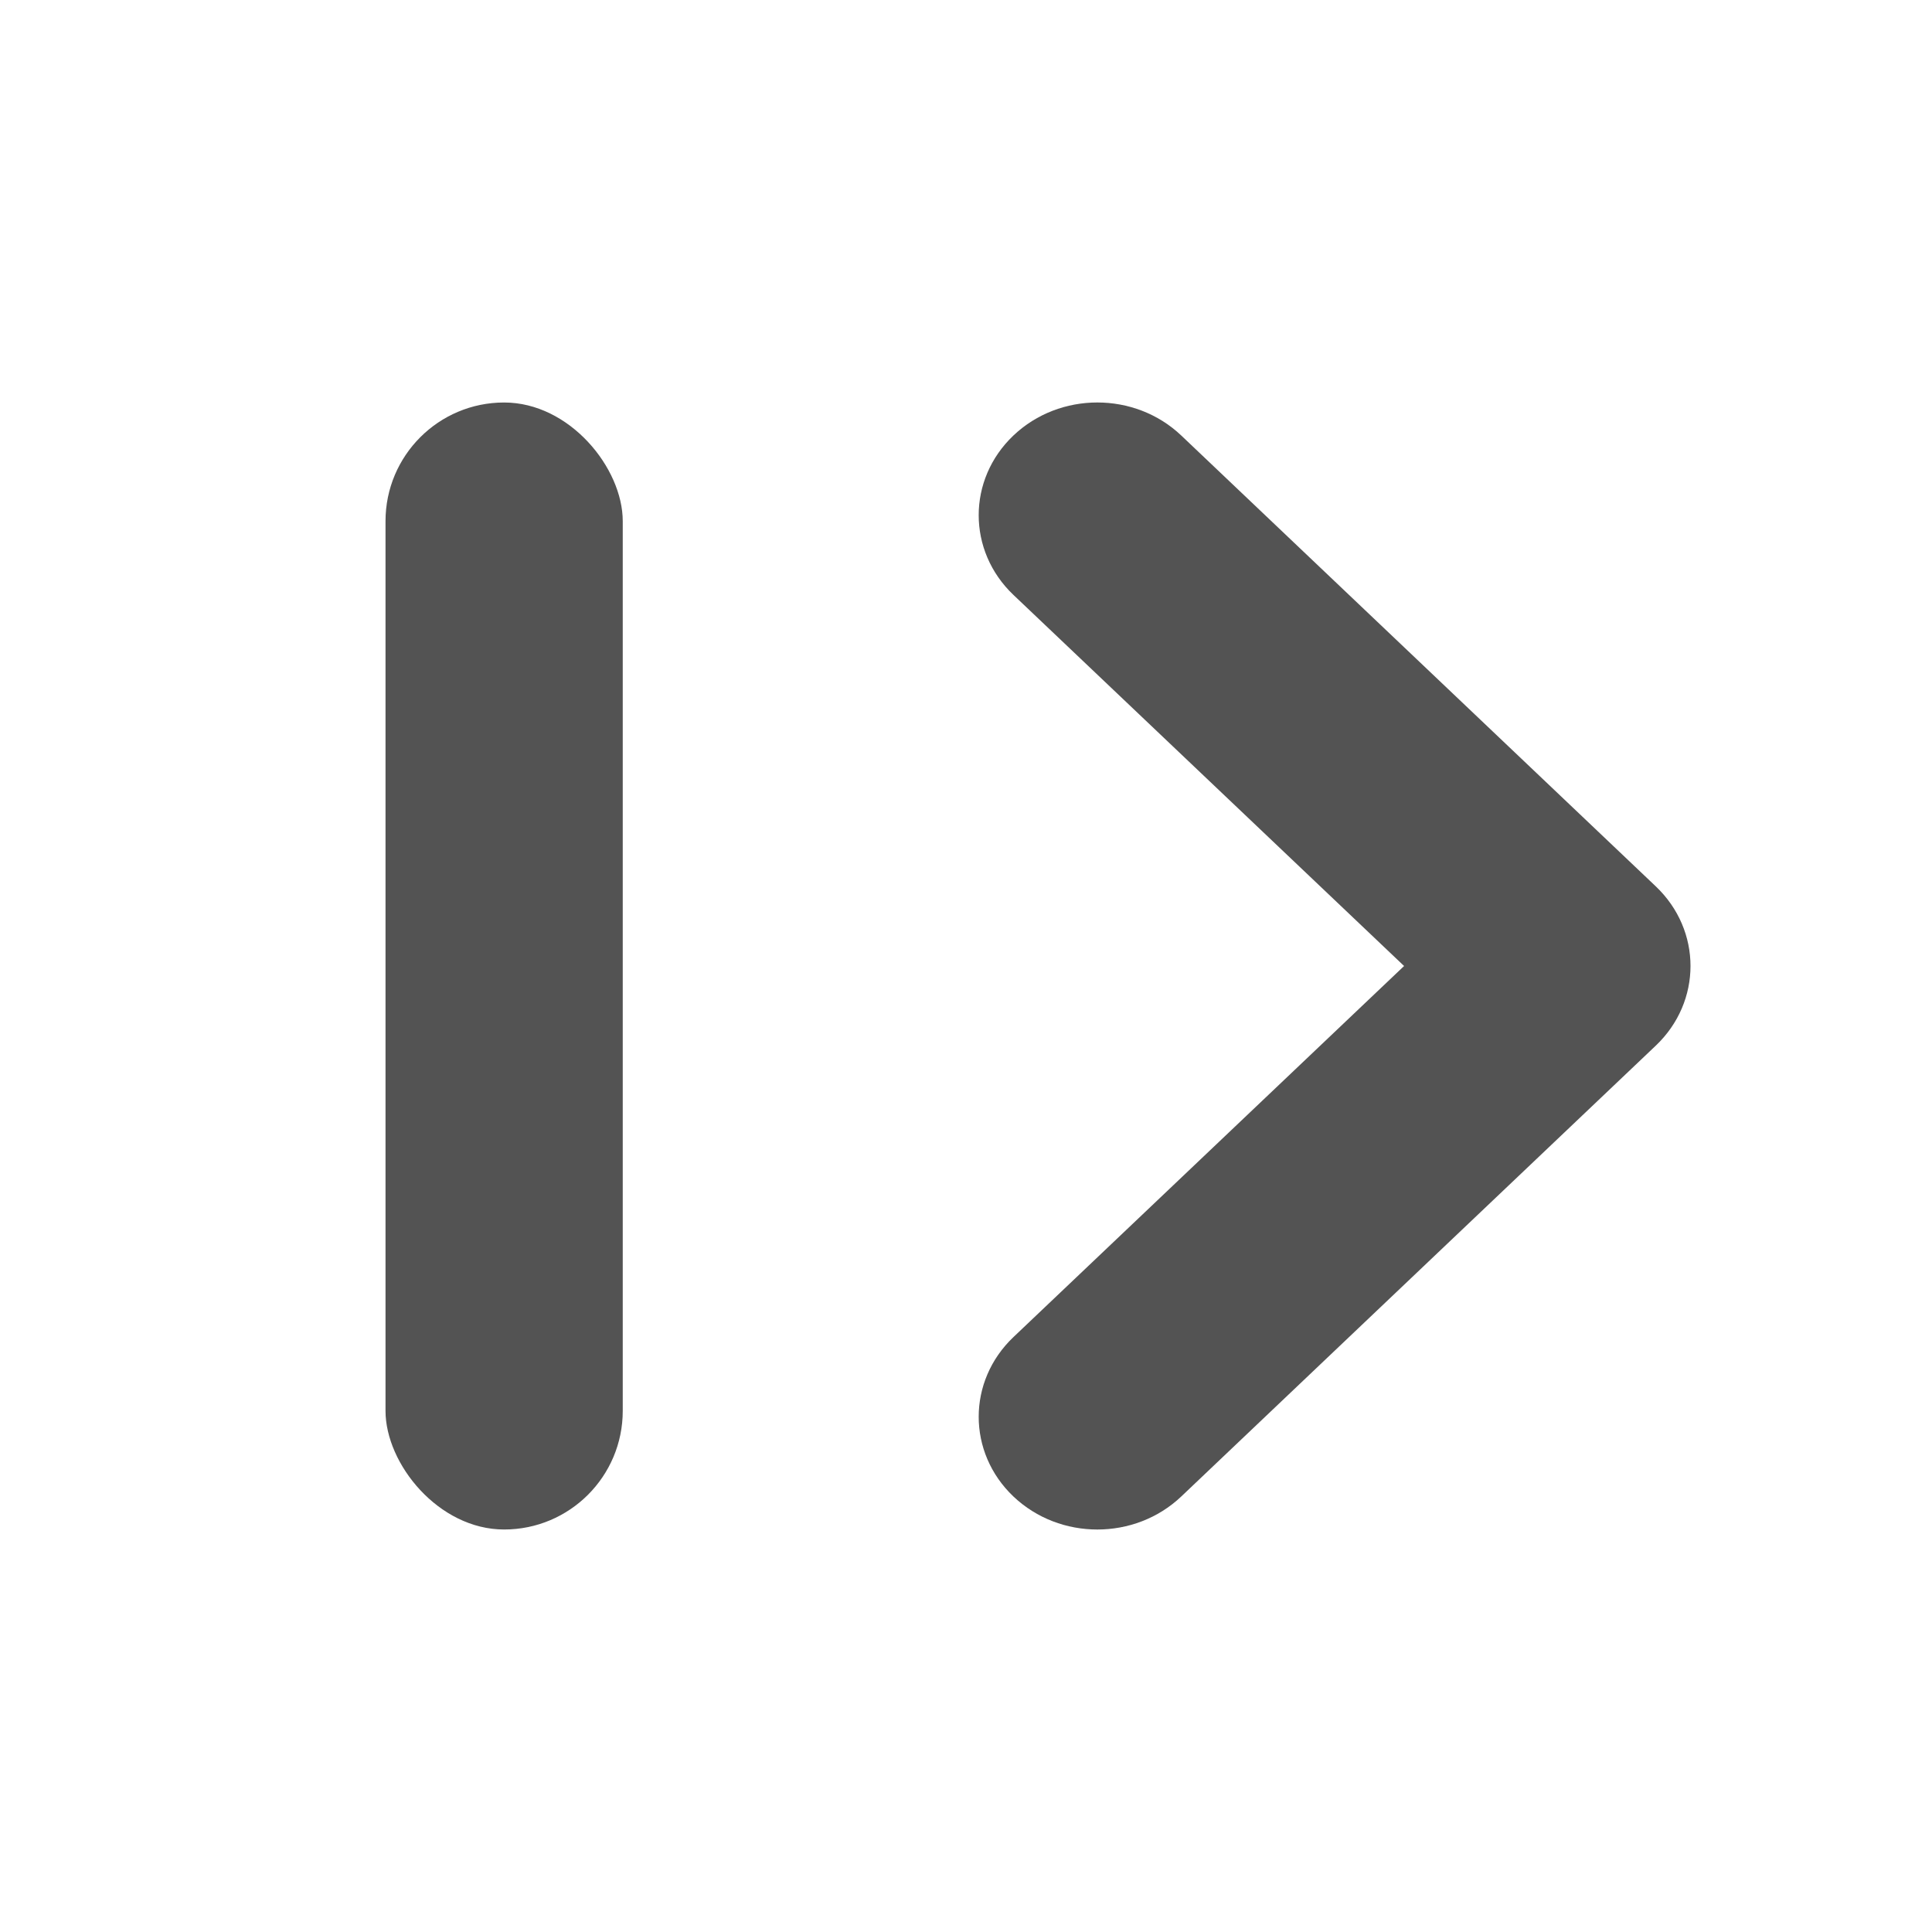 <svg width="24" height="24" viewBox="0 0 24 24" fill="none" xmlns="http://www.w3.org/2000/svg">
<path fill-rule="evenodd" clipRule="evenodd" d="M12.589 18.59C12.014 18.043 12.014 17.157 12.589 16.61L17.442 12L12.589 7.39C12.014 6.843 12.014 5.957 12.589 5.41C13.165 4.863 14.098 4.863 14.674 5.41L20.568 11.01C21.144 11.557 21.144 12.443 20.568 12.99L14.674 18.59C14.098 19.137 13.165 19.137 12.589 18.59Z" fill="#535353"/>
<rect x="7.736" y="19" width="2.947" height="14" rx="1.474" transform="rotate(-180 7.736 19)" fill="#535353"/>
</svg>
